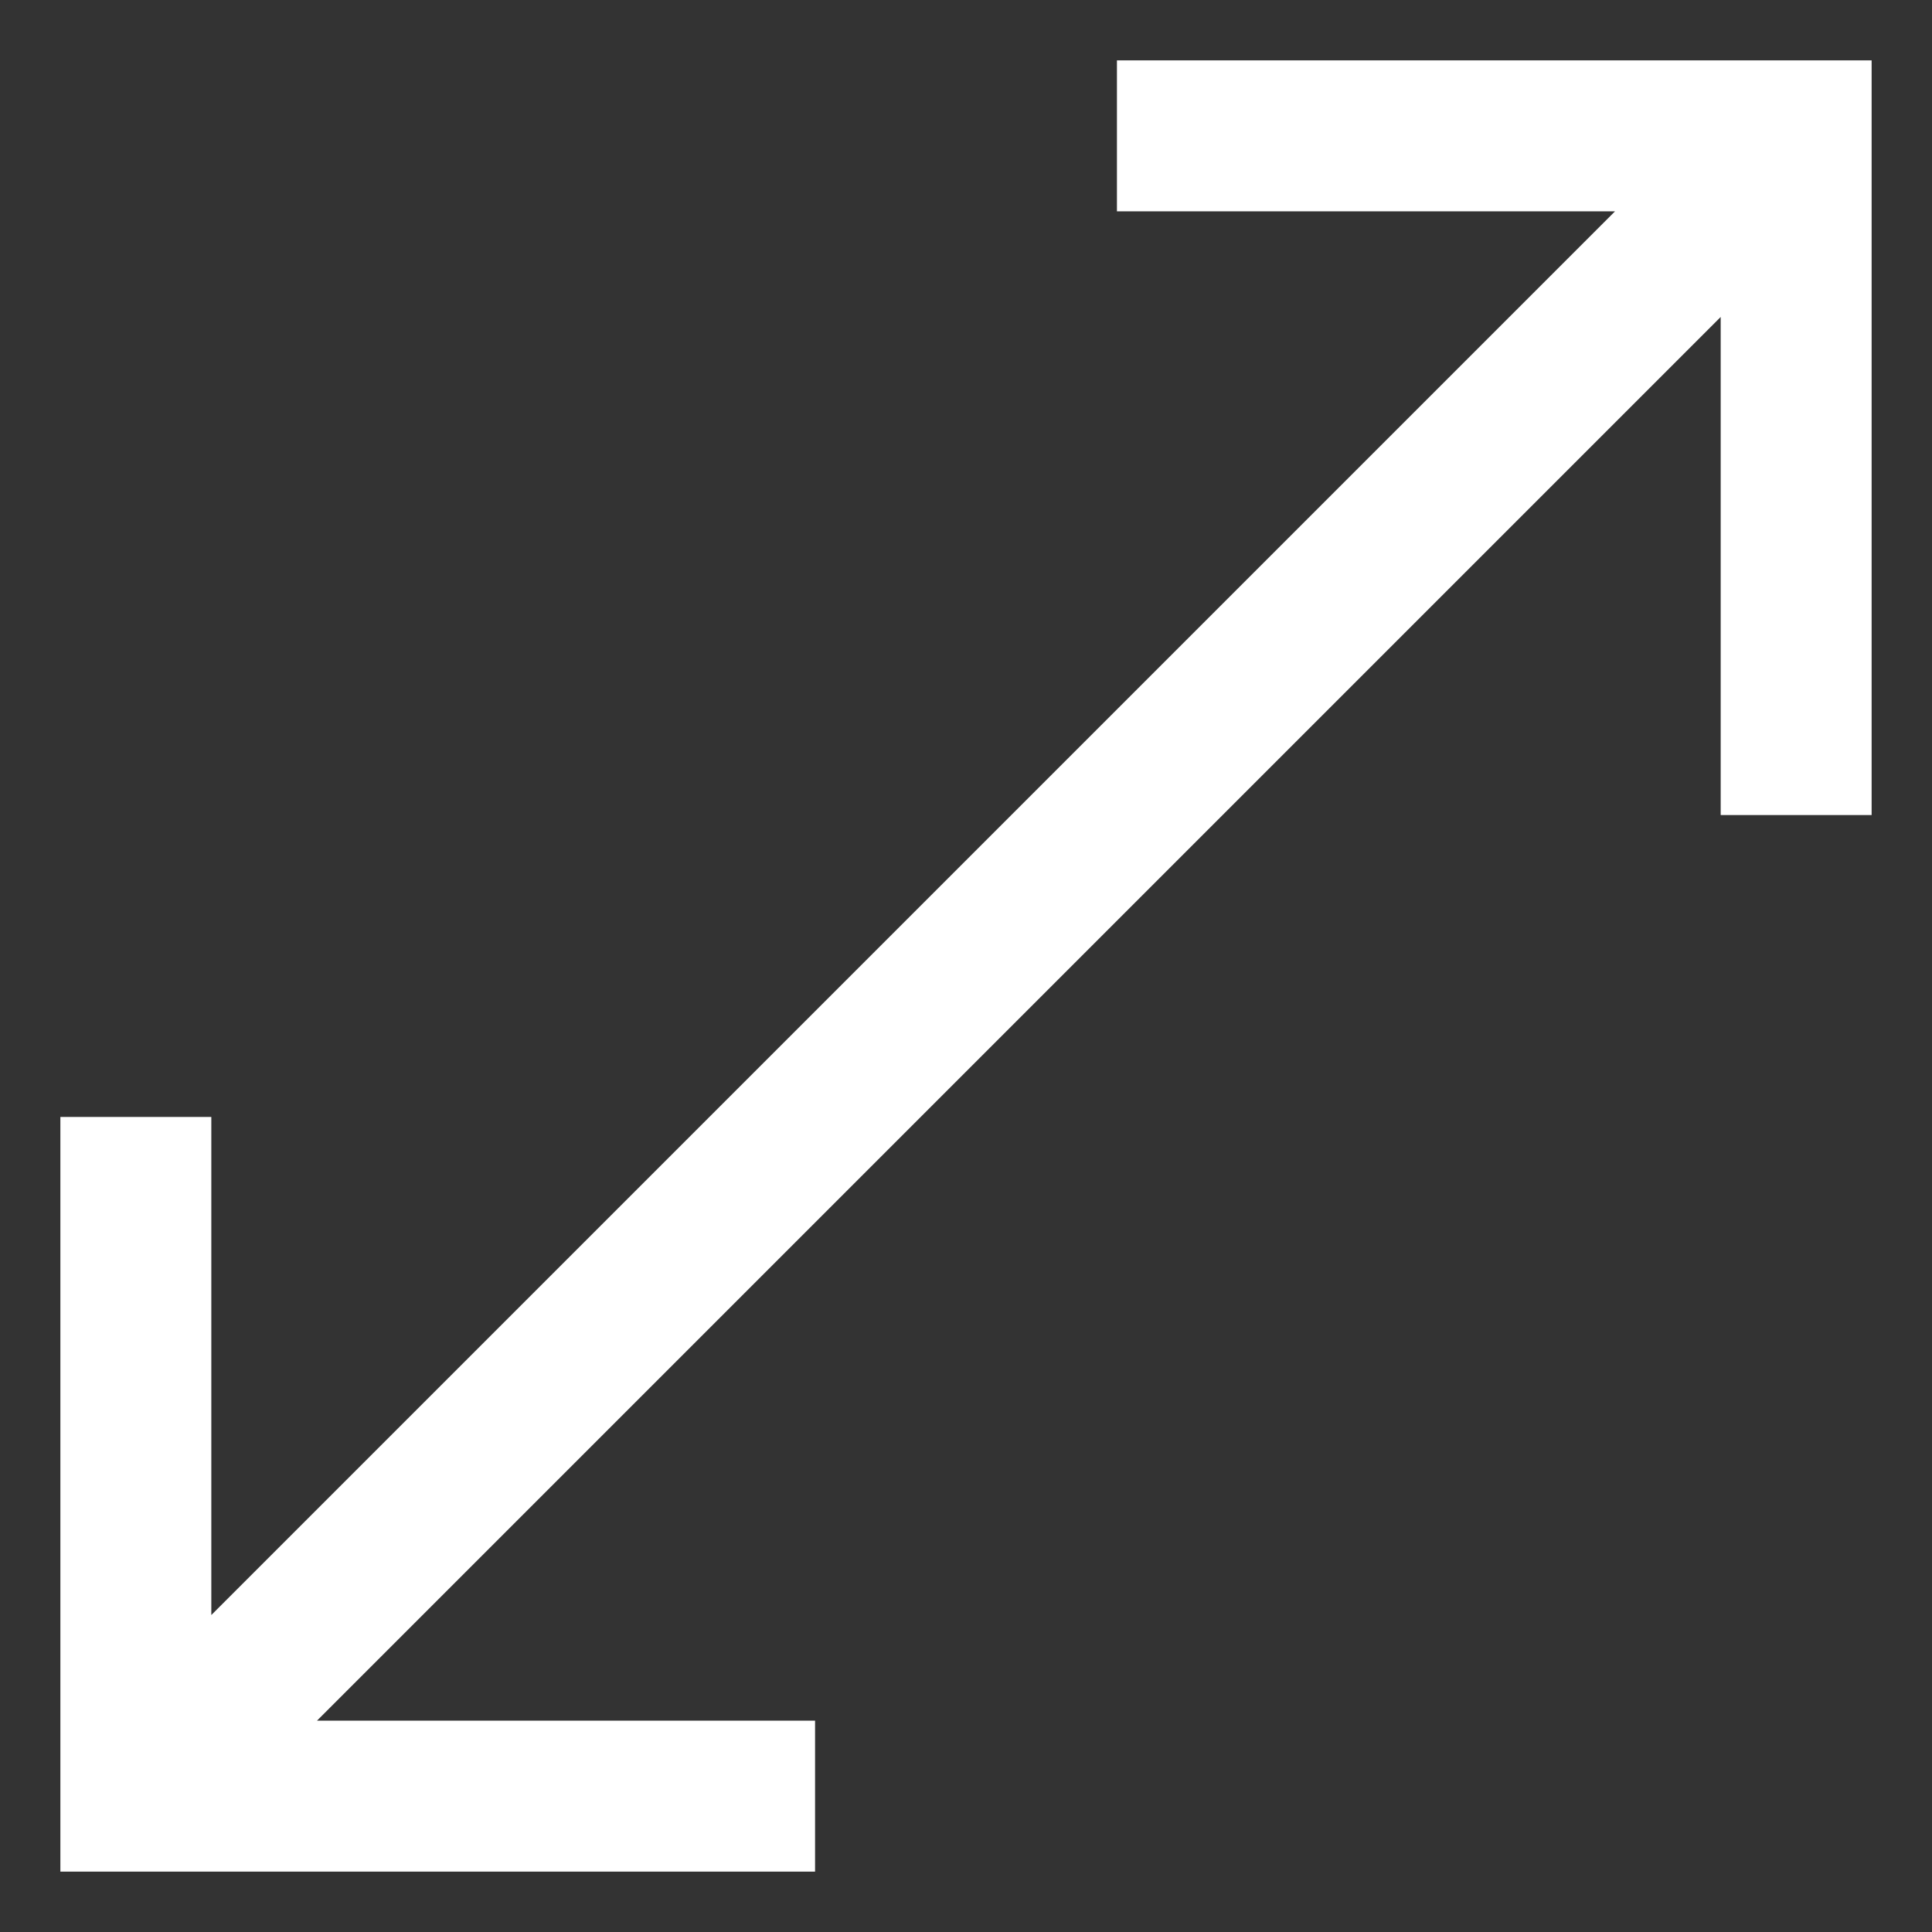 <svg width="16" height="16" viewBox="0 0 16 16" fill="none" xmlns="http://www.w3.org/2000/svg">
<rect x="0" y="0" width="16" height="16" fill="#333333" stroke="none"/>
<path d="M0.5 15.5V9.25H1.75V13.375L13.375 1.75H9.25V0.5H15.5V6.75H14.25V2.625L2.625 14.25H6.75V15.5H0.5Z" fill="white"/>
</svg>
